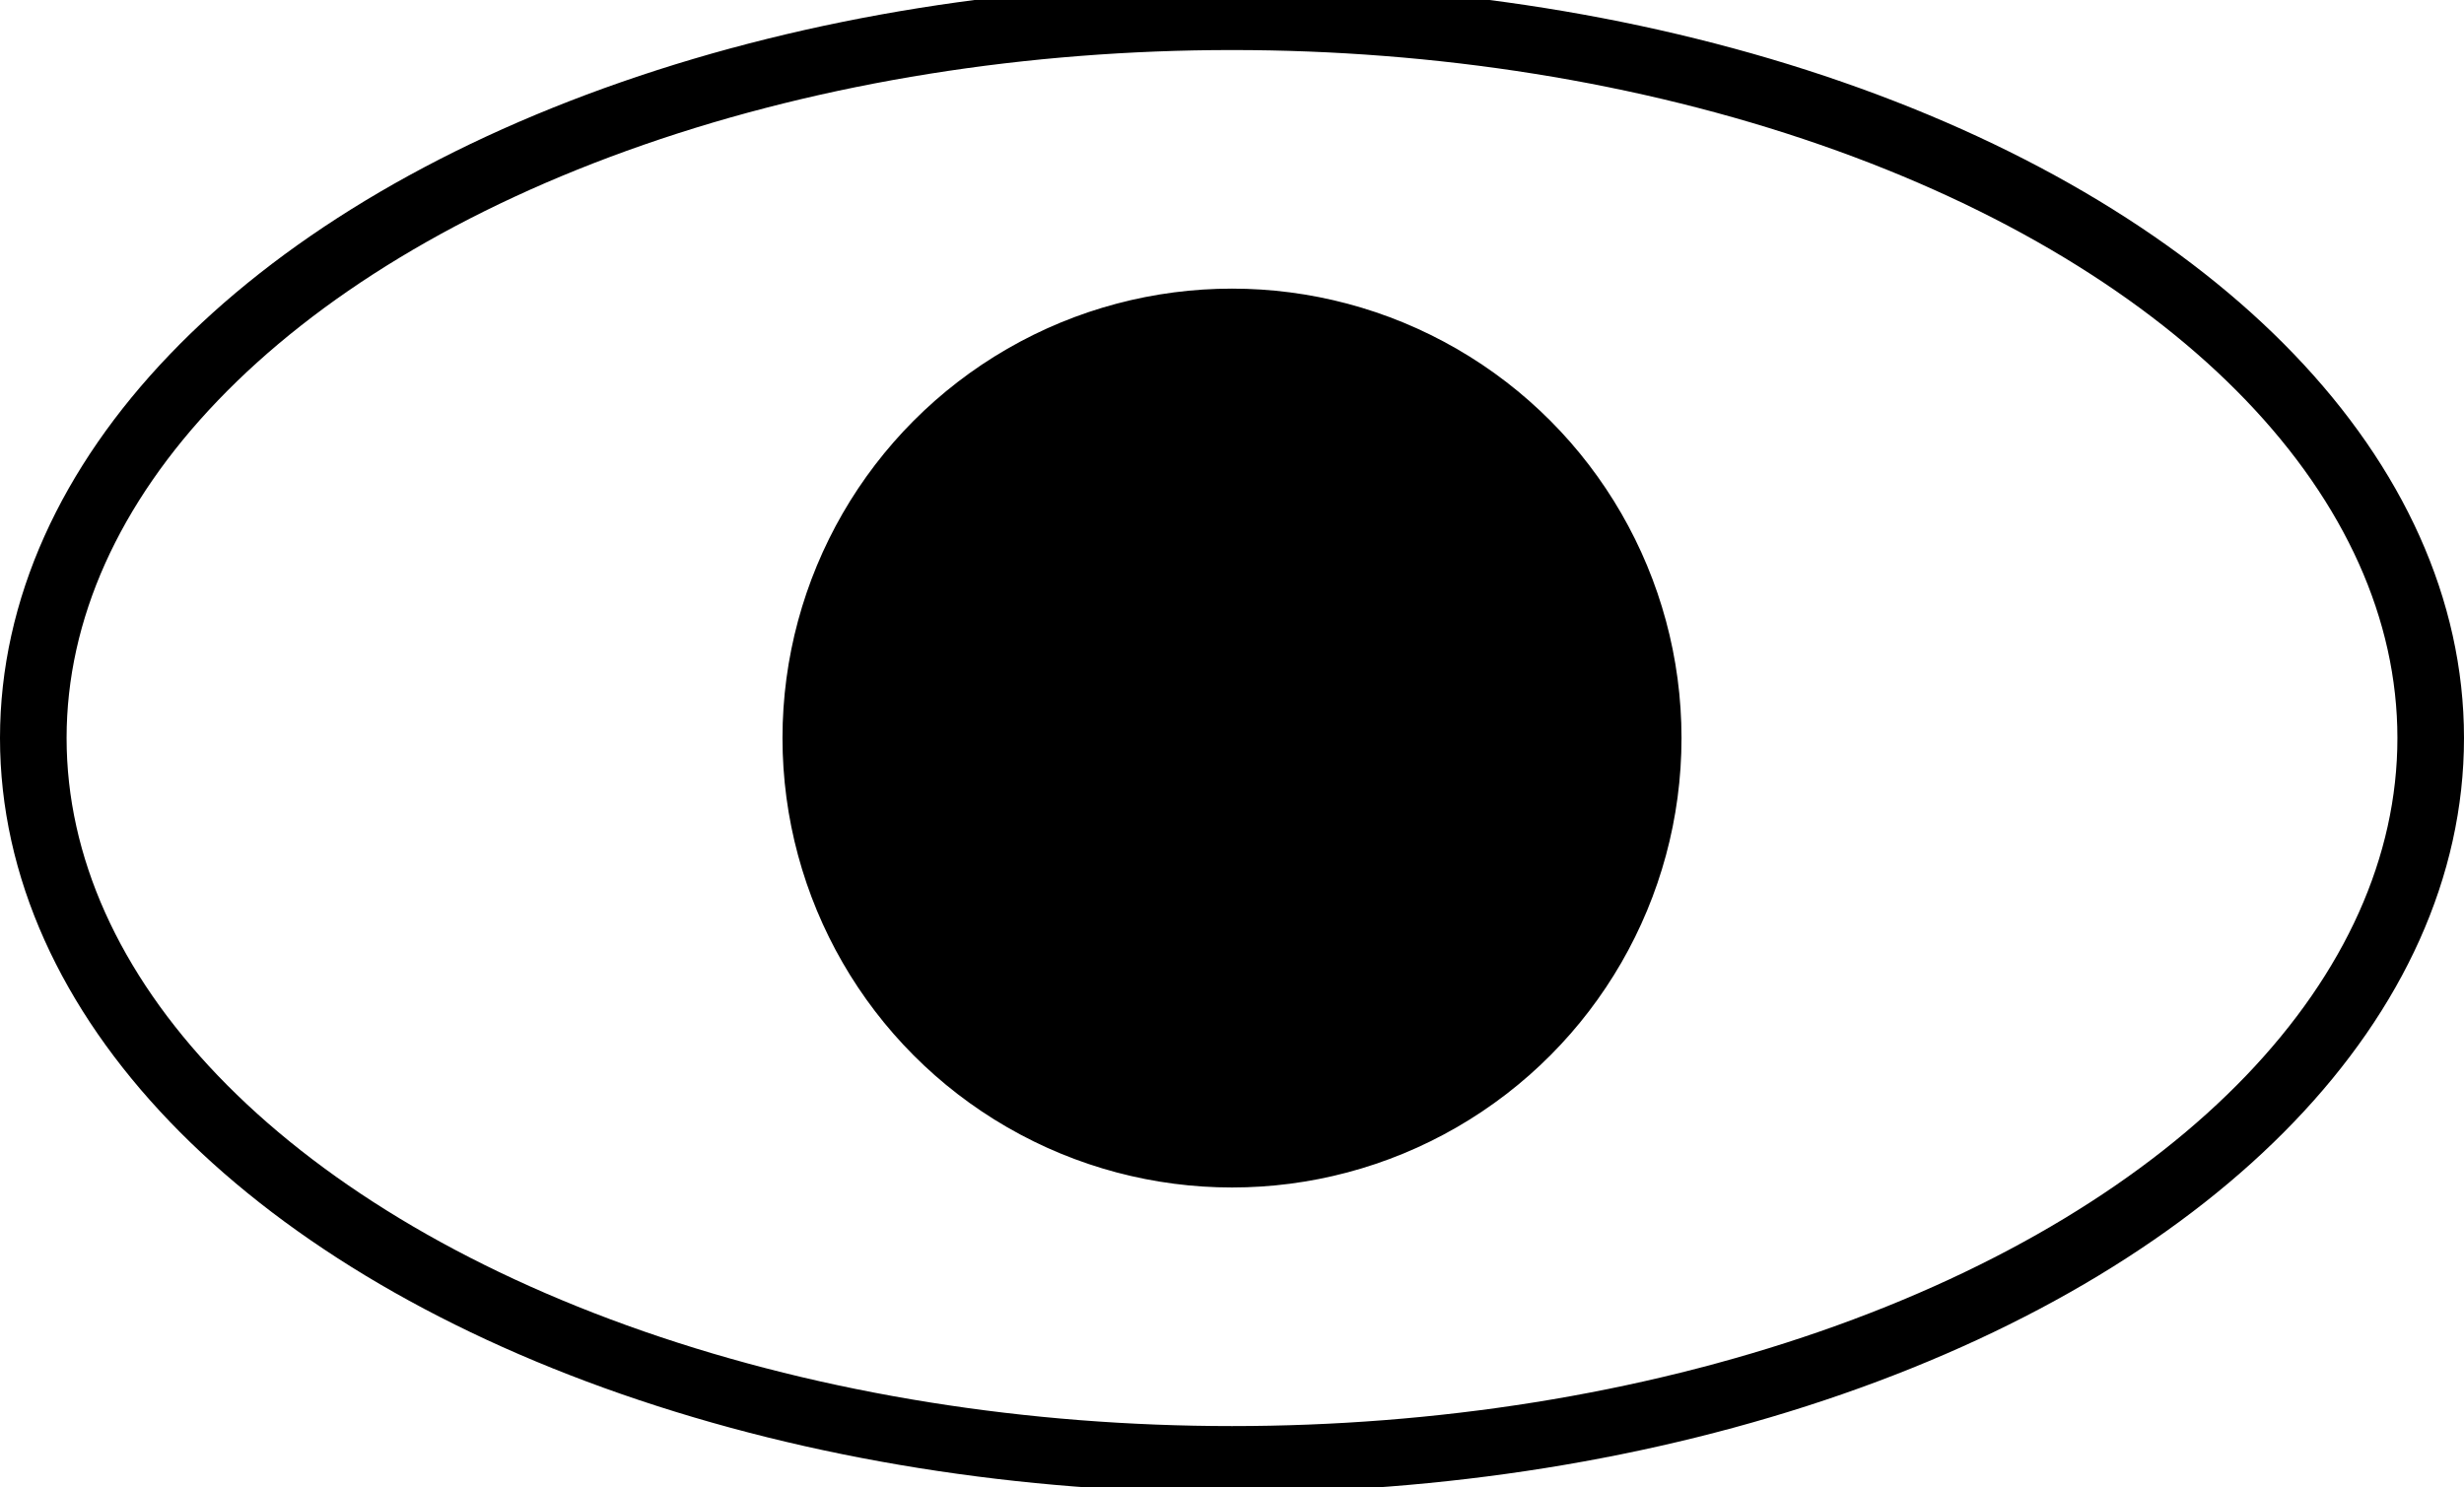 <?xml version="1.0" encoding="UTF-8"?>
<!DOCTYPE svg PUBLIC "-//W3C//DTD SVG 1.1//EN" "http://www.w3.org/Graphics/SVG/1.1/DTD/svg11.dtd">
<svg xmlns="http://www.w3.org/2000/svg" xmlns:xlink="http://www.w3.org/1999/xlink" version="1.1" width="217px" height="131px" viewBox="-3 -0.5 222 132"><defs/><g><ellipse cx="108" cy="65" rx="108" ry="65" fill="transparent" stroke="rgb(0, 0, 0)" stroke-width="6px"  pointer-events="all"/><ellipse cx="108" cy="65" rx="40" ry="40" fill="rgb(0, 0, 0)" stroke="rgb(0, 0, 0)" pointer-events="all"/></g></svg>